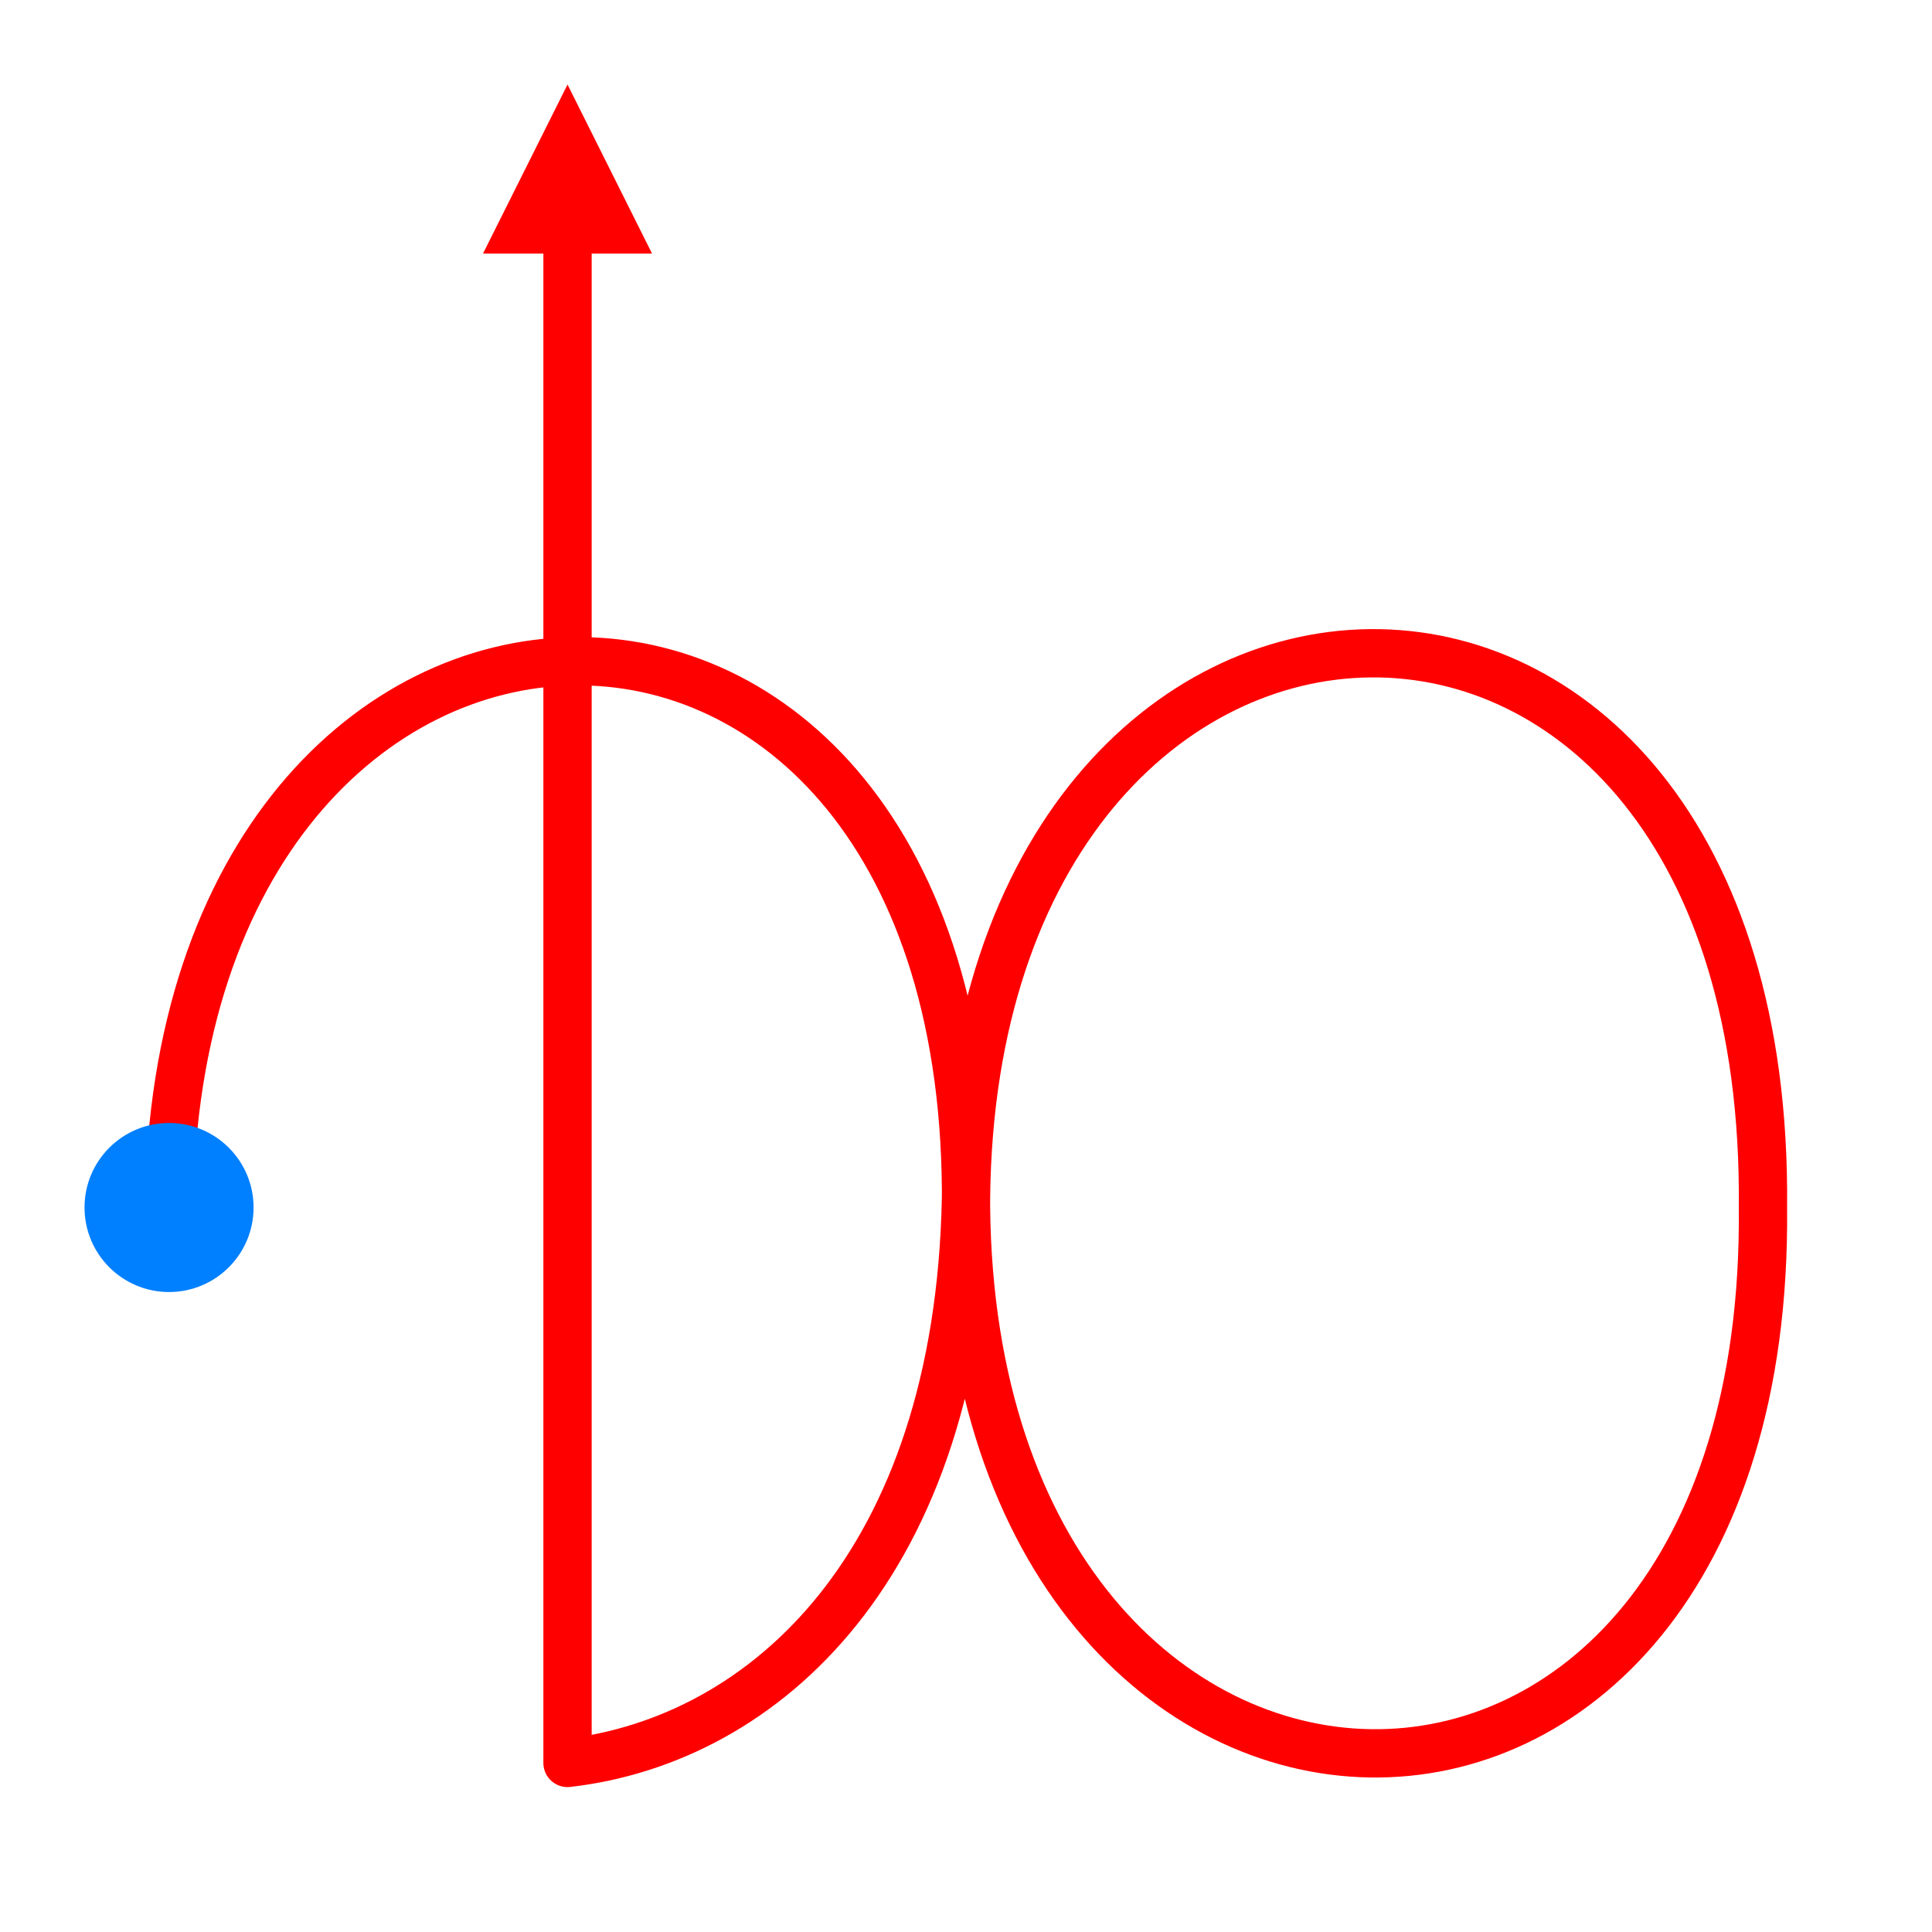 <?xml version="1.0" encoding="utf-8"?>
<svg id="svg" version="1.1" width="400" height="400" viewBox="0, 0, 400,400" xmlns="http://www.w3.org/2000/svg">
  <path style="fill: none; stroke: rgb(255, 0, 0); stroke-width: 10px; stroke-linecap: round; stroke-linejoin: round;" d="M 200 248.058 C 201.503 100.047 366.558 94.606 365 250 M 117.5 365 C 158.349 360.294 198.511 323.978 200 248.058 M 200 249.958 C 201.503 397.969 366.558 403.41 365 249.958 M 35 249.958 C 36.503 101.947 201.558 96.506 200 249.958 M 117.5 365 L 117.5 35"/>
  <ellipse style="stroke: rgb(0, 0, 0); fill: rgb(0, 128, 255); stroke-width: 0px;" cx="35" cy="250" rx="17.5" ry="17.5"/>
  <path d="M 117.5 17.5 L 135 52.5 L 100 52.5 L 117.5 17.5 Z" style="stroke: rgb(0, 0, 0); stroke-width: 0px; fill: rgb(255, 0, 0);"/>
</svg>
